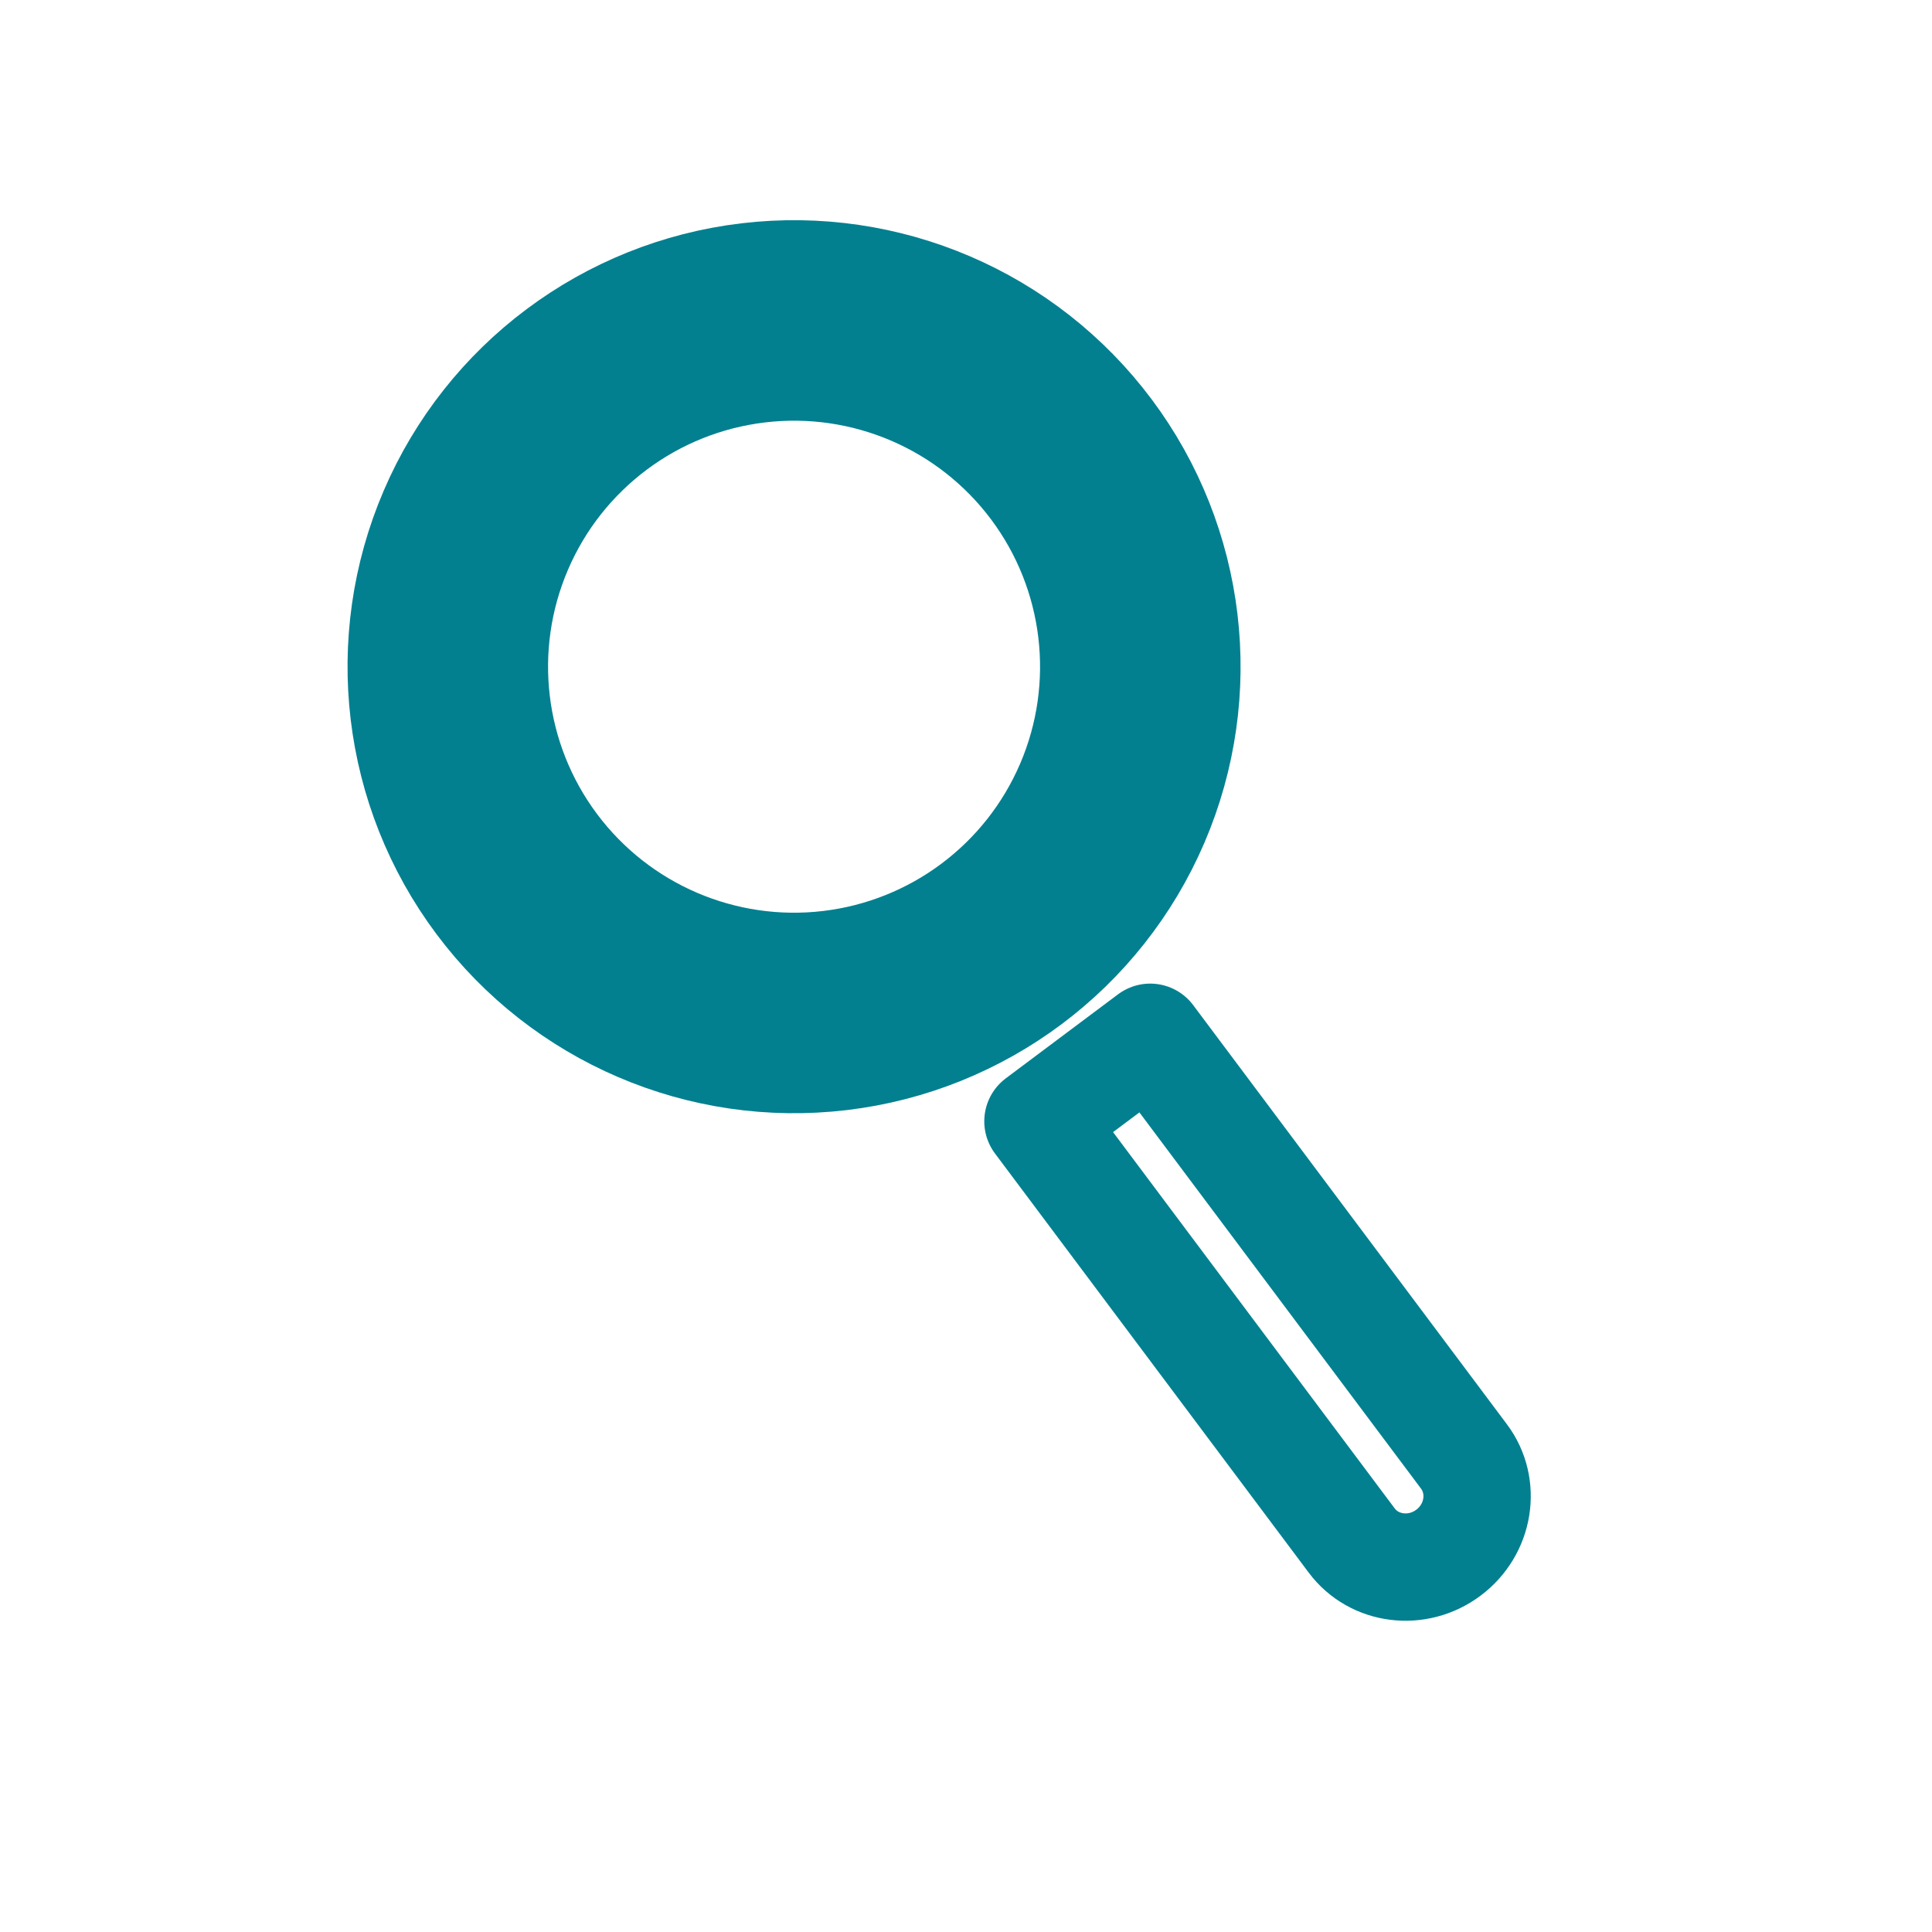 <svg viewBox="0 0 72 72" xmlns="http://www.w3.org/2000/svg"><g style="fill:none;stroke:#028090;stroke-linecap:round;stroke-linejoin:round;stroke-miterlimit:10;stroke-width:4"><ellipse cx="29.585" cy="24.831" rx="14.637" ry="14.637" transform="matrix(.801 -.599 .599 .801 -8.979 22.678)"/><ellipse cx="29.585" cy="24.831" rx="11.166" ry="11.166" transform="matrix(.801 -.599 .599 .801 -8.979 22.678)"/><path d="m38.681 41.788 4.184-3.132 11.693 15.622c.835 1.116.576 2.722-.58 3.587-1.155.865-2.769.661-3.604-.455z"/></g></svg>